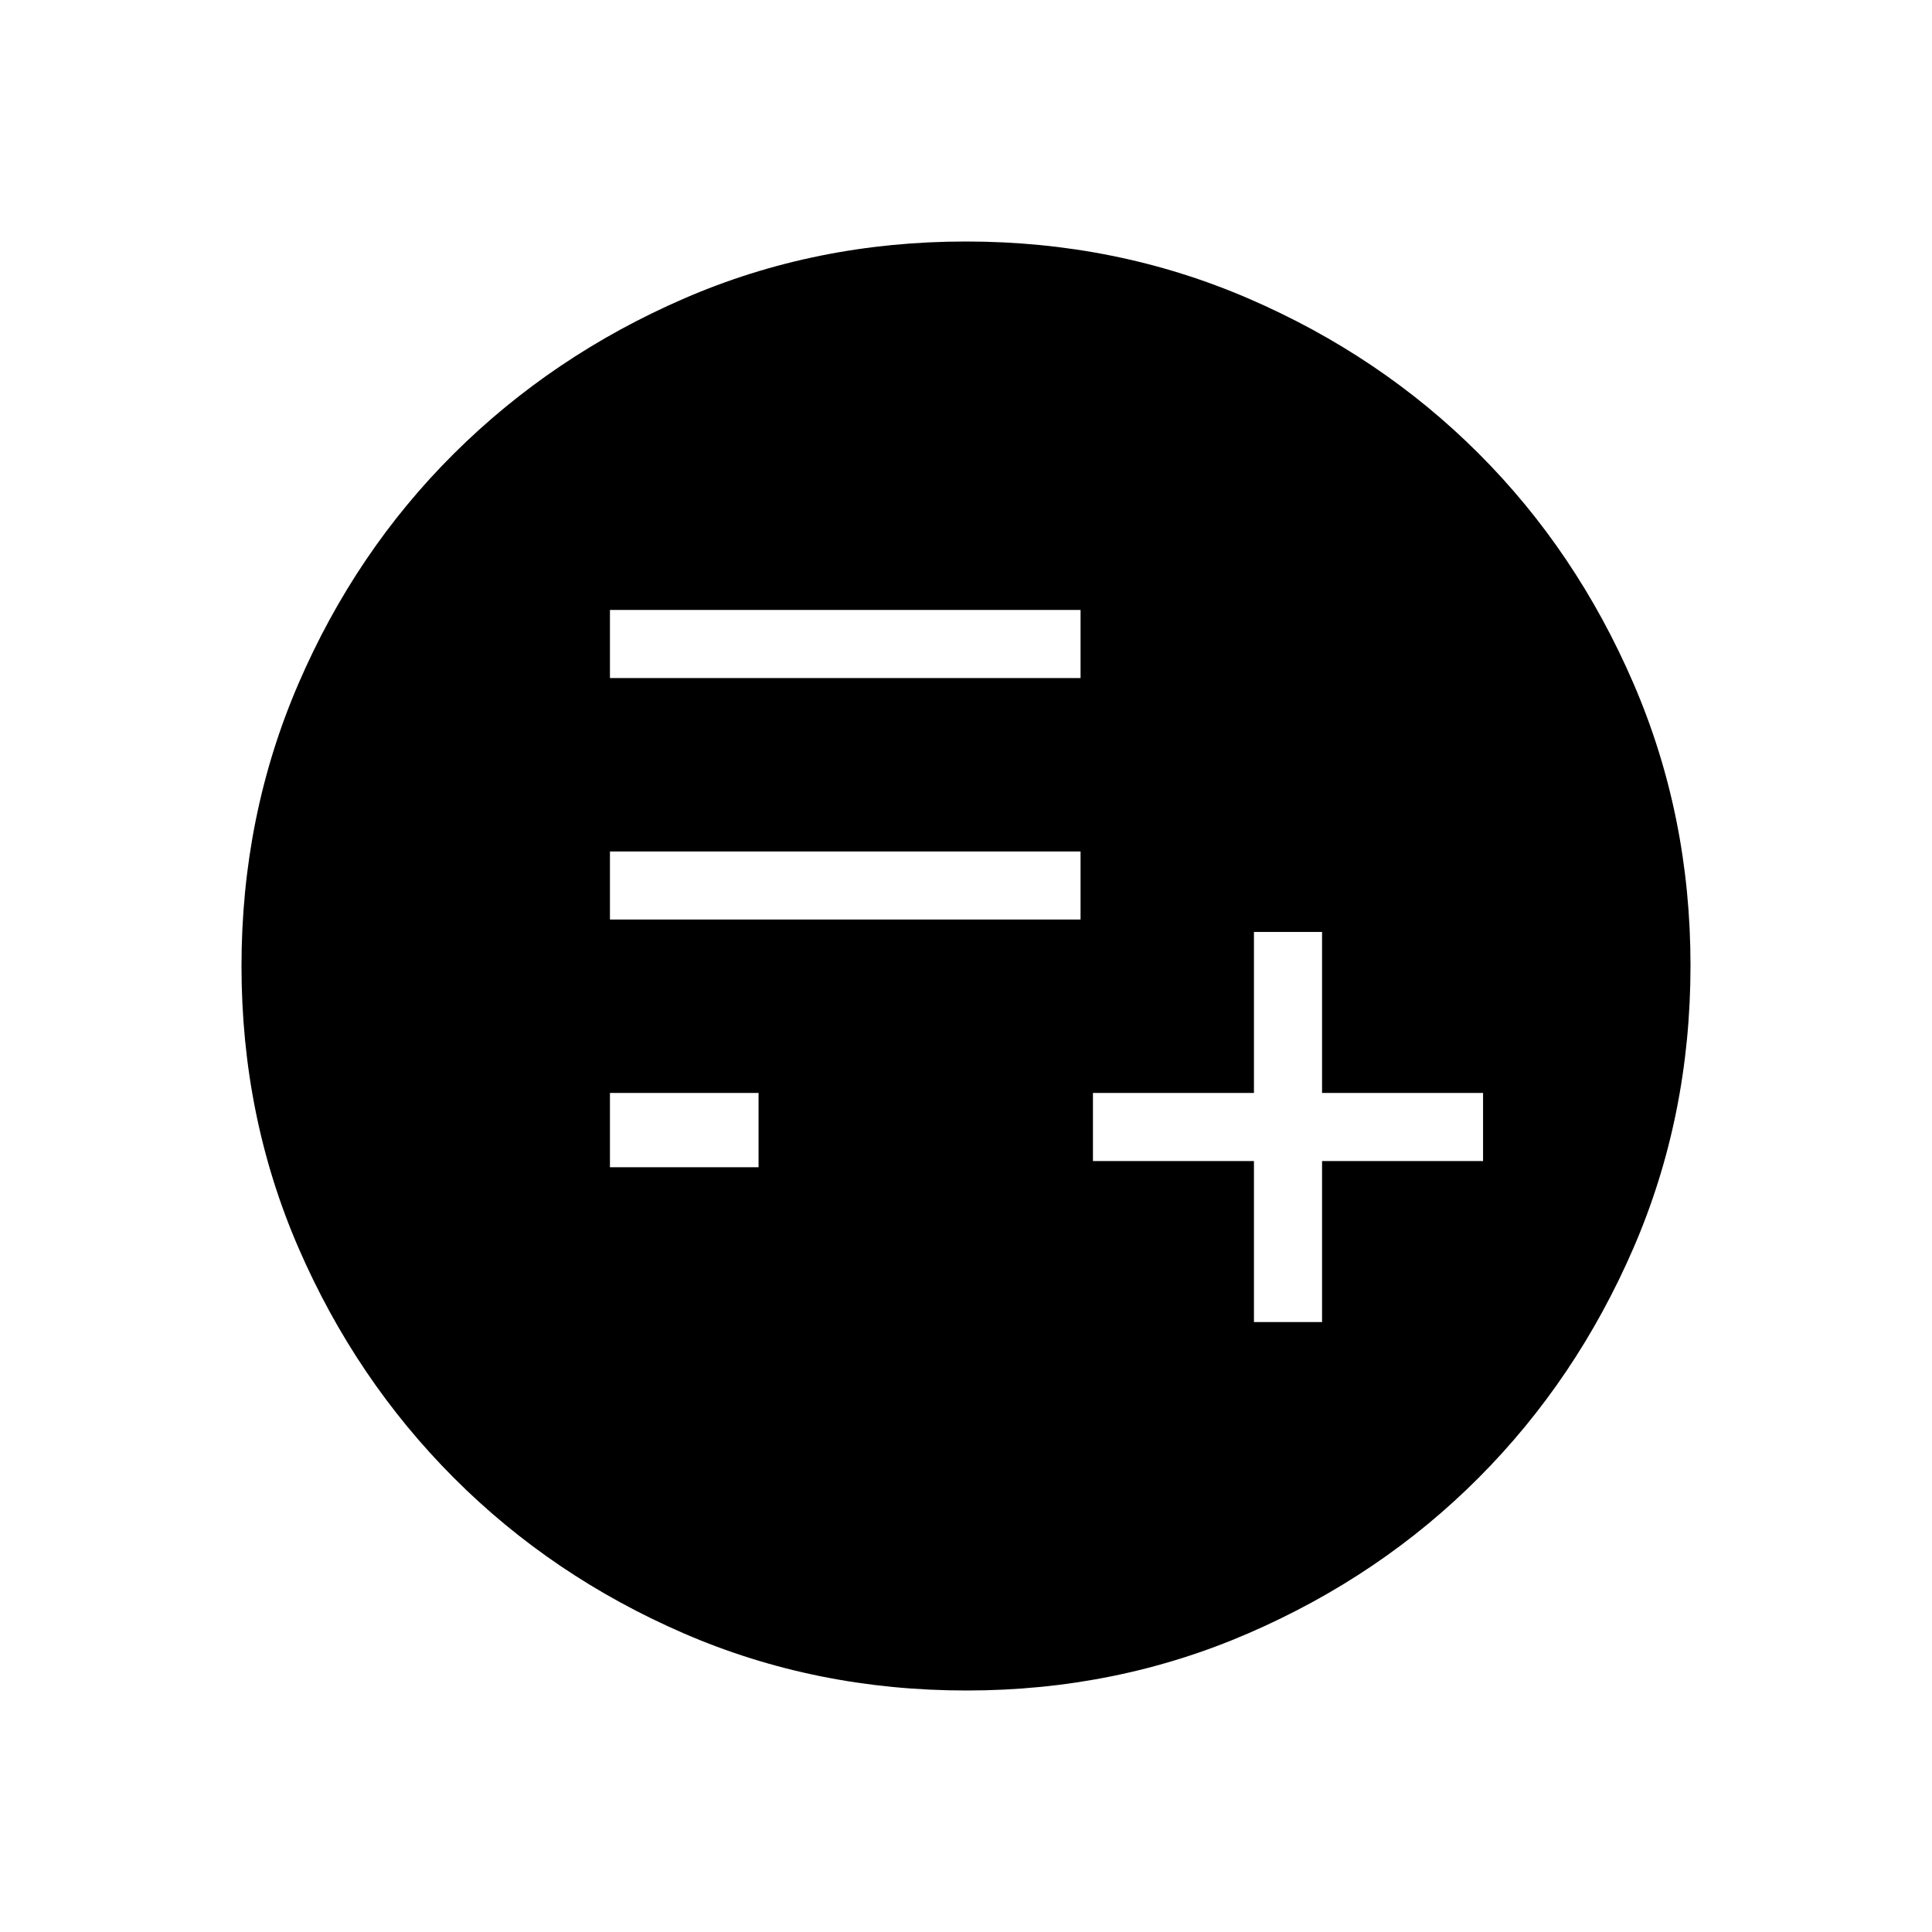 <svg xmlns="http://www.w3.org/2000/svg" height="40" viewBox="0 -960 960 960" width="40"><path d="M623.08-303.08h33.84v-80h80v-33.84h-80v-80h-33.84v80h-80v33.84h80v80Zm-320-76.92h73.84v-36.92h-73.84V-380Zm0-123.08h233.84v-33.84H303.08v33.84Zm0-120h233.84v-33.84H303.08v33.84ZM480.31-120q-75.01 0-140.44-28.34-65.43-28.34-114.29-77.25-48.85-48.92-77.21-114.23Q120-405.14 120-479.94q0-74.81 28.34-140.44t77.25-114.26q48.92-48.63 114.23-76.99Q405.14-840 479.94-840q74.81 0 140.44 28.34t114.26 76.92q48.63 48.58 76.99 114.26Q840-554.81 840-480.31q0 75.01-28.34 140.44-28.34 65.43-76.92 114.16-48.58 48.73-114.26 77.22Q554.81-120 480.31-120Z"/></svg>
